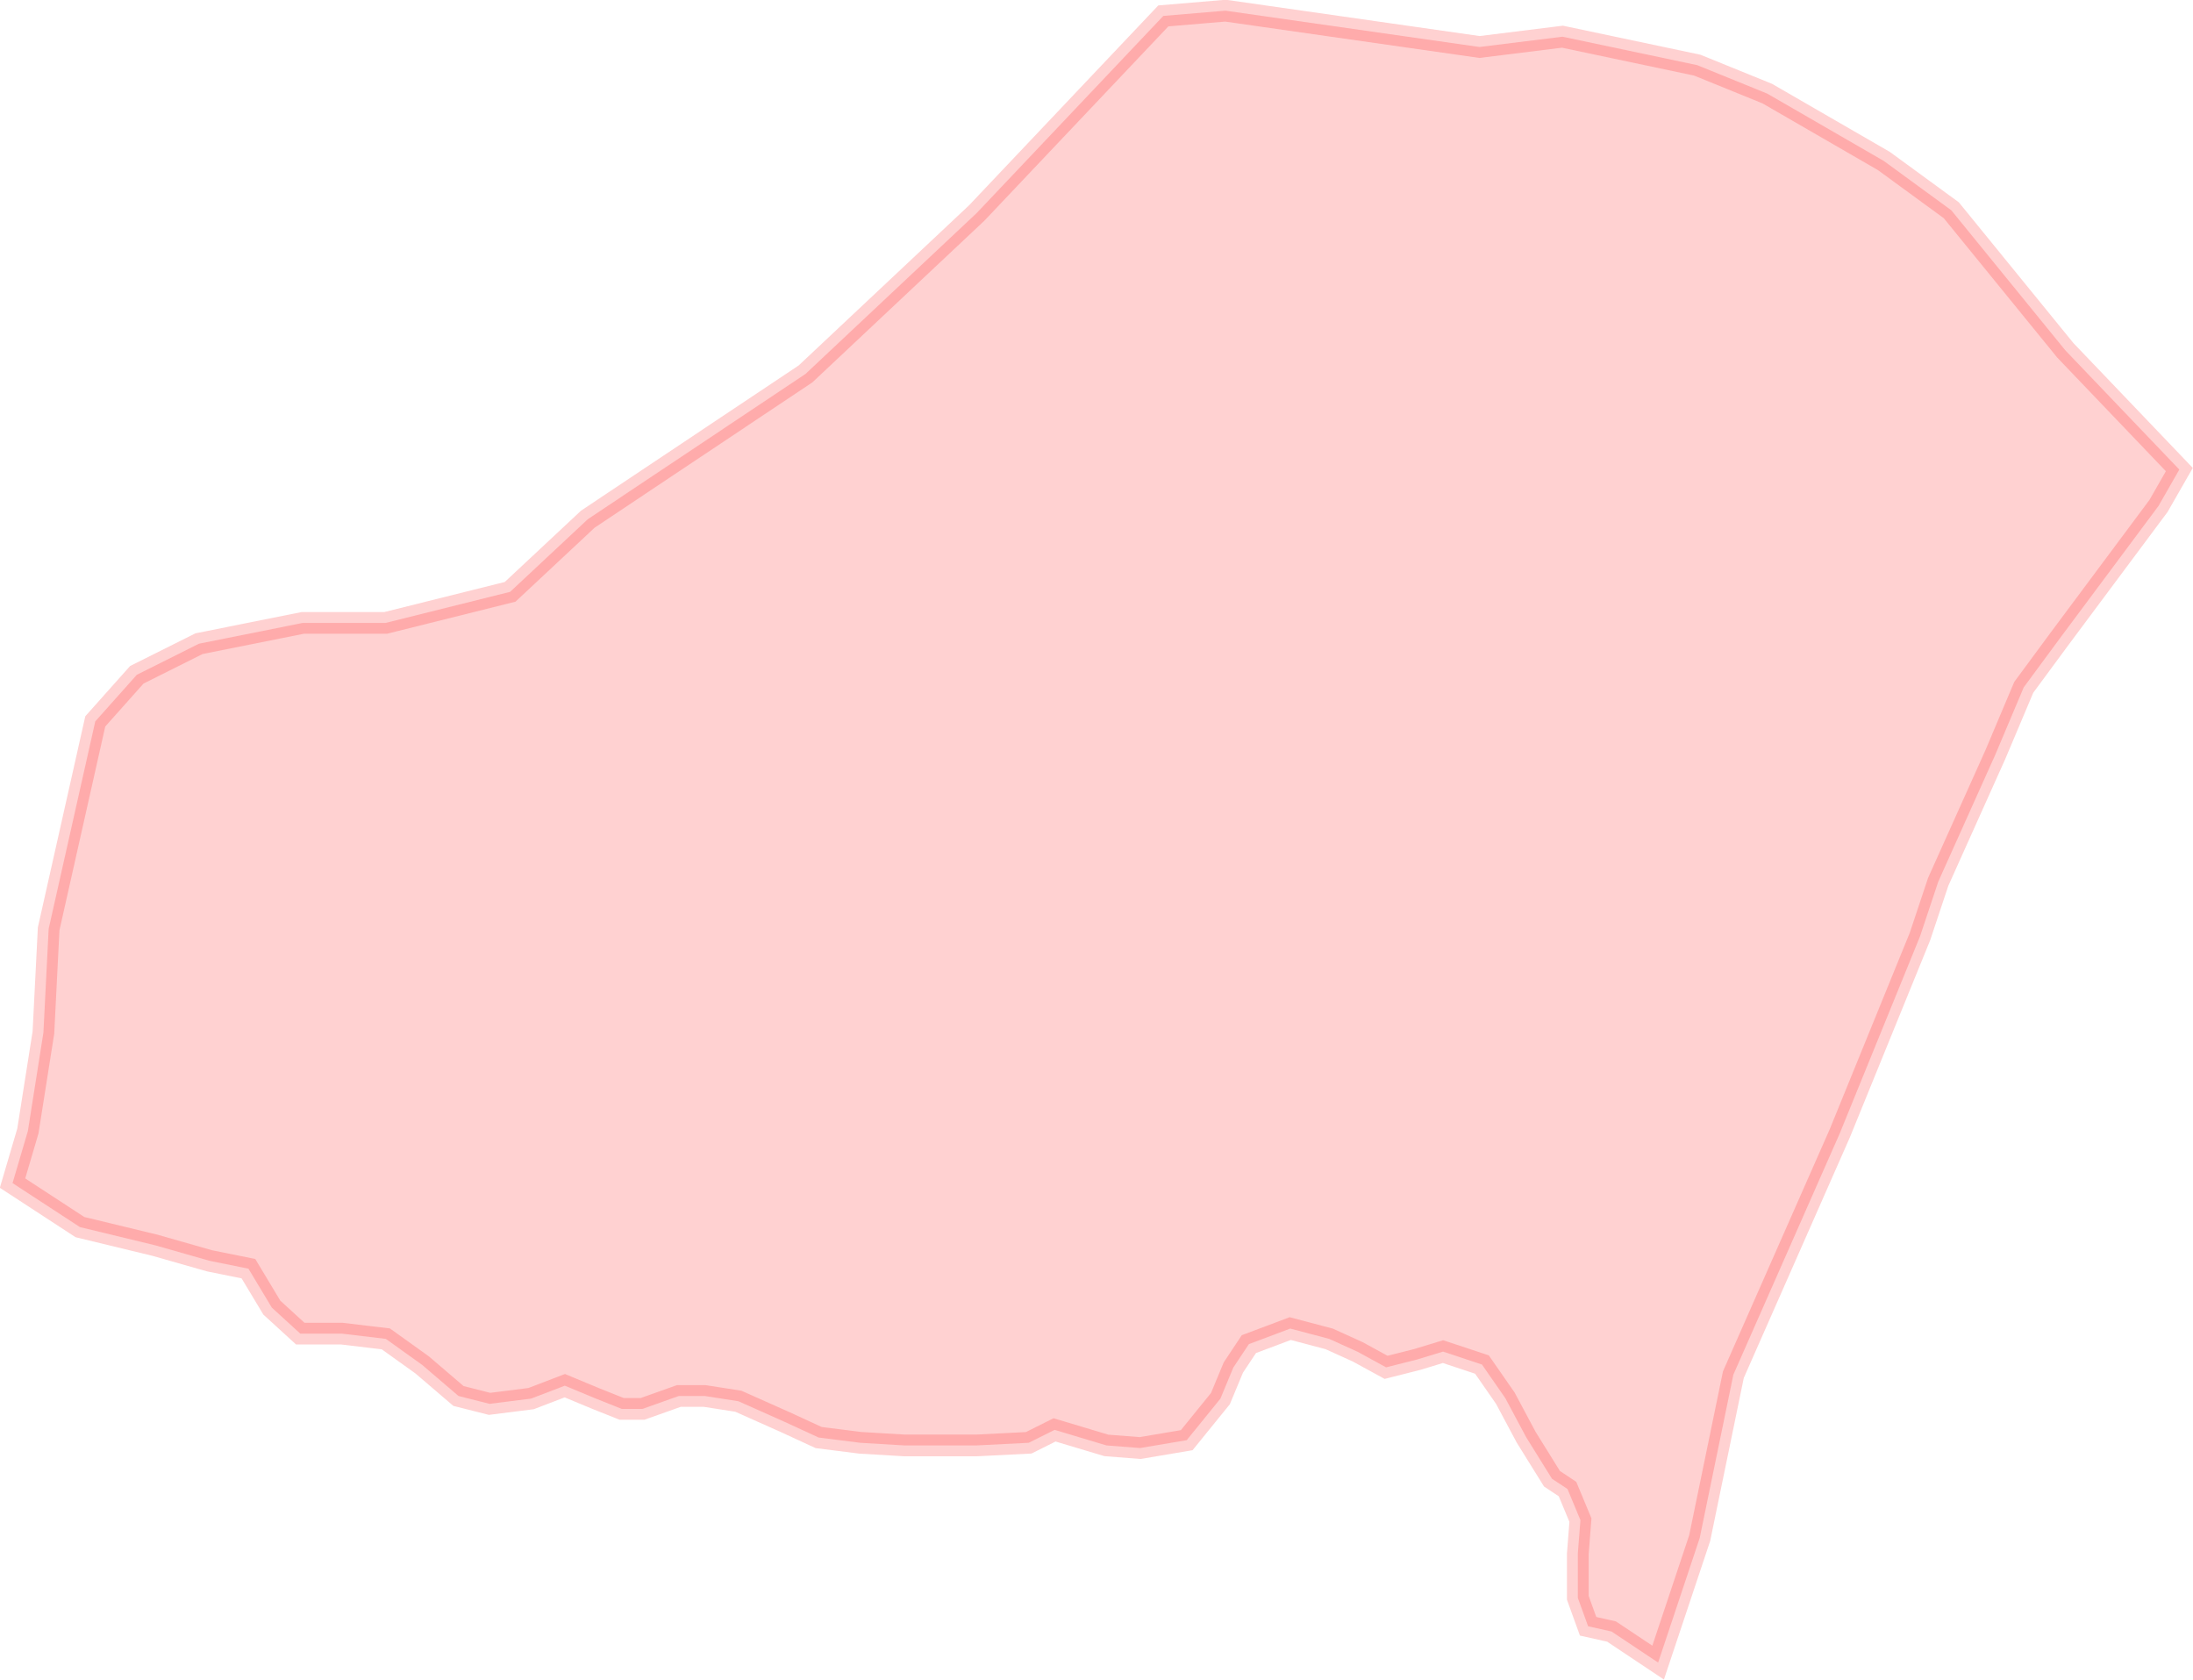 <?xml version="1.0" encoding="UTF-8" standalone="no"?>
<svg xmlns:dc="http://purl.org/dc/elements/1.1/" xmlns:cc="http://creativecommons.org/ns#" xmlns:rdf="http://www.w3.org/1999/02/22-rdf-syntax-ns#" xmlns:svg="http://www.w3.org/2000/svg" xmlns="http://www.w3.org/2000/svg" xmlns:sodipodi="http://sodipodi.sourceforge.net/DTD/sodipodi-0.dtd" xmlns:inkscape="http://www.inkscape.org/namespaces/inkscape" sodipodi:docname="region44.svg" inkscape:version="1.0 (4035a4f, 2020-05-01)" id="svg2730" version="1.1" viewBox="0 0 11.714 8.972" height="8.972mm" width="11.714mm">
  <defs id="defs2724" />
  <sodipodi:namedview inkscape:window-maximized="0" inkscape:window-y="25" inkscape:window-x="0" inkscape:window-height="777" inkscape:window-width="1252" showgrid="false" inkscape:document-rotation="0" inkscape:current-layer="layer1" inkscape:document-units="mm" inkscape:cy="19.812251" inkscape:cx="273.56522" inkscape:zoom="0.35" inkscape:pageshadow="2" inkscape:pageopacity="0.0" borderopacity="1.0" bordercolor="#666666" pagecolor="#ffffff" id="base" />
  <g transform="translate(-33.453,-142.925)" id="layer1" inkscape:groupmode="layer" inkscape:label="Lager 1">
    <path inkscape:export-ydpi="300" inkscape:export-xdpi="300" style="opacity:0.18;fill:#ff0000;stroke:#ff0000;stroke-width:0.116px;stroke-linecap:butt;stroke-linejoin:miter;stroke-opacity:1;fill-opacity:1" d="m 33.52,149.244 0.36,0.235 0.401,0.097 0.291,0.083 0.208,0.042 0.125,0.208 0.152,0.139 h 0.222 l 0.235,0.028 0.194,0.139 0.194,0.166 0.166,0.042 0.222,-0.028 0.18,-0.069 0.166,0.069 0.138,0.055 h 0.111 l 0.194,-0.069 h 0.138 l 0.18,0.028 0.249,0.111 0.18,0.083 0.222,0.028 0.235,0.014 h 0.388 l 0.277,-0.014 0.138,-0.069 0.277,0.083 0.18,0.014 0.249,-0.042 0.18,-0.222 0.069,-0.166 0.083,-0.125 0.221,-0.083 0.208,0.055 0.152,0.069 0.152,0.083 0.166,-0.042 0.138,-0.042 0.208,0.069 0.125,0.18 0.111,0.208 0.138,0.222 0.083,0.055 0.069,0.166 -0.014,0.18 v 0.235 l 0.055,0.152 0.125,0.028 0.249,0.166 0.222,-0.665 0.18,-0.873 0.568,-1.288 0.429,-1.053 0.097,-0.291 0.305,-0.679 0.152,-0.36 0.194,-0.263 0.526,-0.706 0.111,-0.194 -0.609,-0.637 -0.609,-0.748 -0.36,-0.263 -0.623,-0.36 -0.374,-0.152 -0.72,-0.152 -0.443,0.055 -1.357,-0.194 -0.332,0.028 -0.997,1.053 -0.914,0.859 -1.163,0.776 -0.415,0.388 -0.665,0.166 h -0.443 l -0.554,0.111 -0.332,0.166 -0.222,0.249 -0.249,1.108 -0.028,0.554 -0.083,0.526 z" id="path2005" sodipodi:nodetypes="cccccccccccccccccccccccccccccccccccccccccccccccccccccccccccccccccccccccccccccccccc" />
  </g>
</svg>
